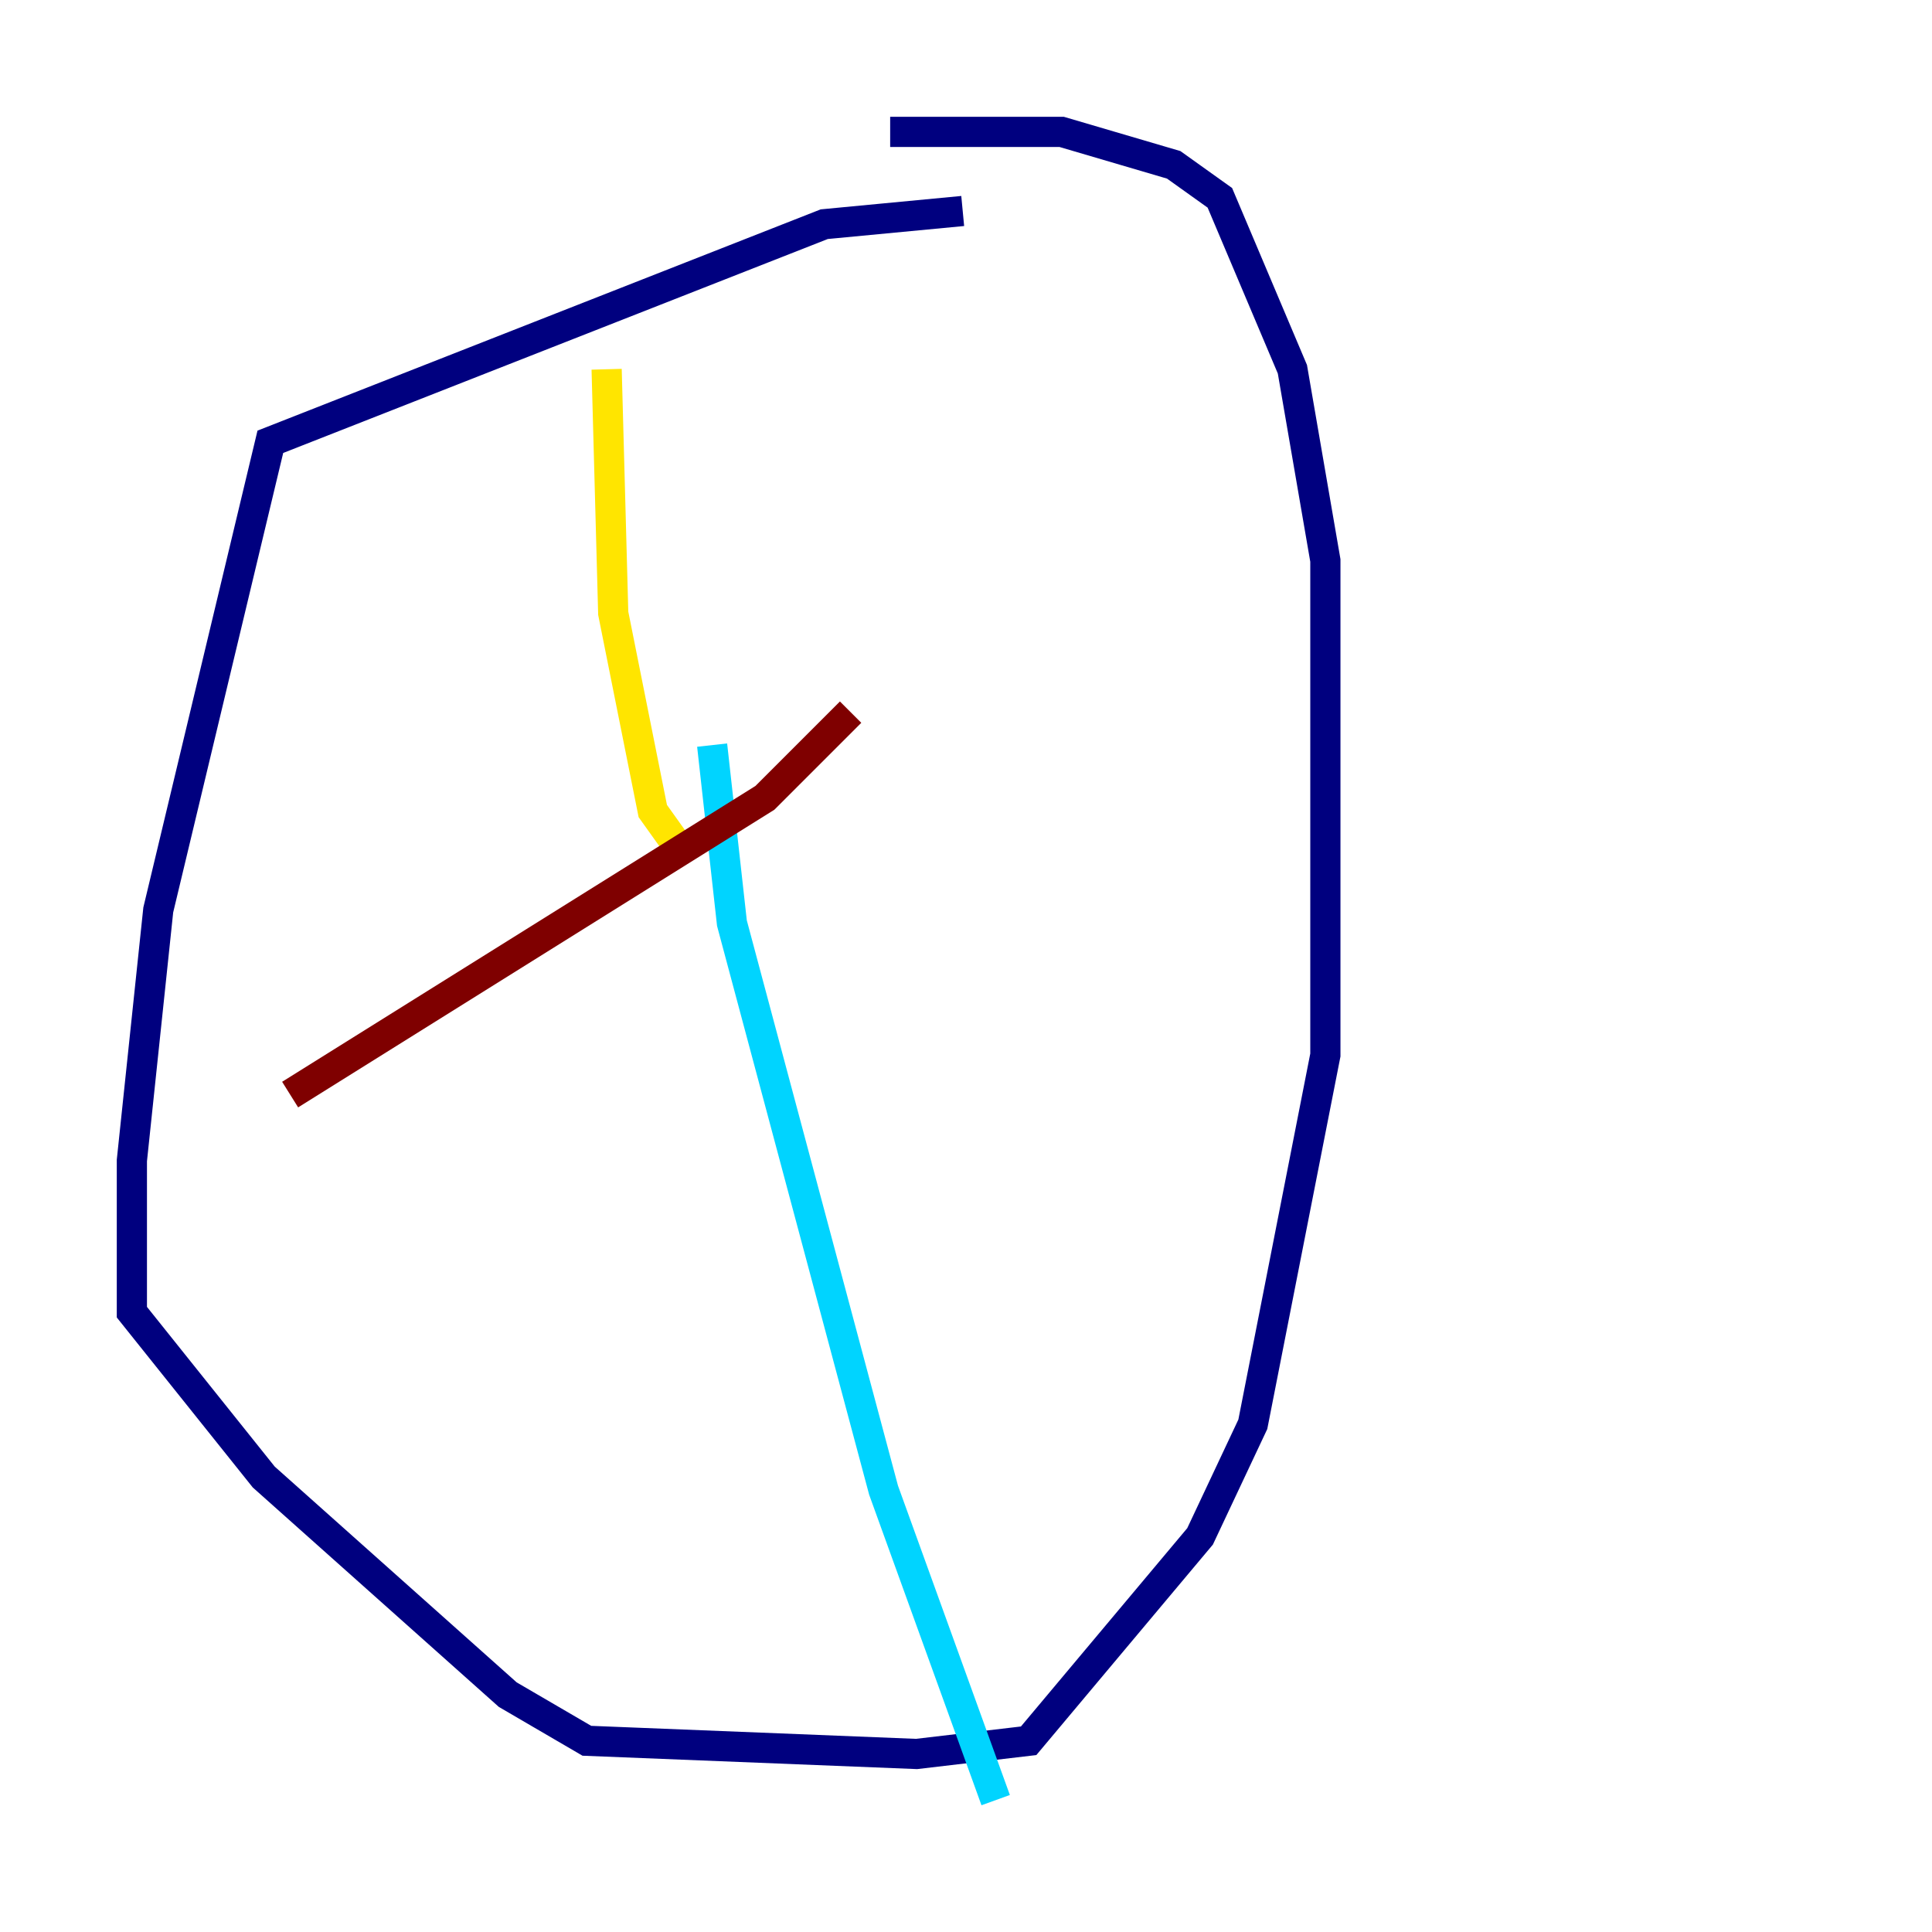 <?xml version="1.0" encoding="utf-8" ?>
<svg baseProfile="tiny" height="128" version="1.2" viewBox="0,0,128,128" width="128" xmlns="http://www.w3.org/2000/svg" xmlns:ev="http://www.w3.org/2001/xml-events" xmlns:xlink="http://www.w3.org/1999/xlink"><defs /><polyline fill="none" points="63.782,13.979 54.608,14.853 17.911,29.27 10.485,60.287 8.737,76.887 8.737,86.935 17.474,97.857 33.638,112.273 38.88,115.331 60.724,116.205 68.15,115.331 79.508,101.788 83.003,94.362 87.809,69.898 87.809,37.133 85.625,24.464 80.819,13.106 77.761,10.921 70.335,8.737 58.976,8.737" stroke="#00007f" stroke-width="2" /><polyline fill="none" points="47.181,49.365 48.492,61.16 58.539,98.73 65.966,119.263" stroke="#00d4ff" stroke-width="2" /><polyline fill="none" points="40.191,24.464 40.628,40.628 43.249,53.734 45.433,56.792" stroke="#ffe500" stroke-width="2" /><polyline fill="none" points="19.222,72.519 50.676,52.86 56.355,47.181" stroke="#7f0000" stroke-width="2" /></svg>